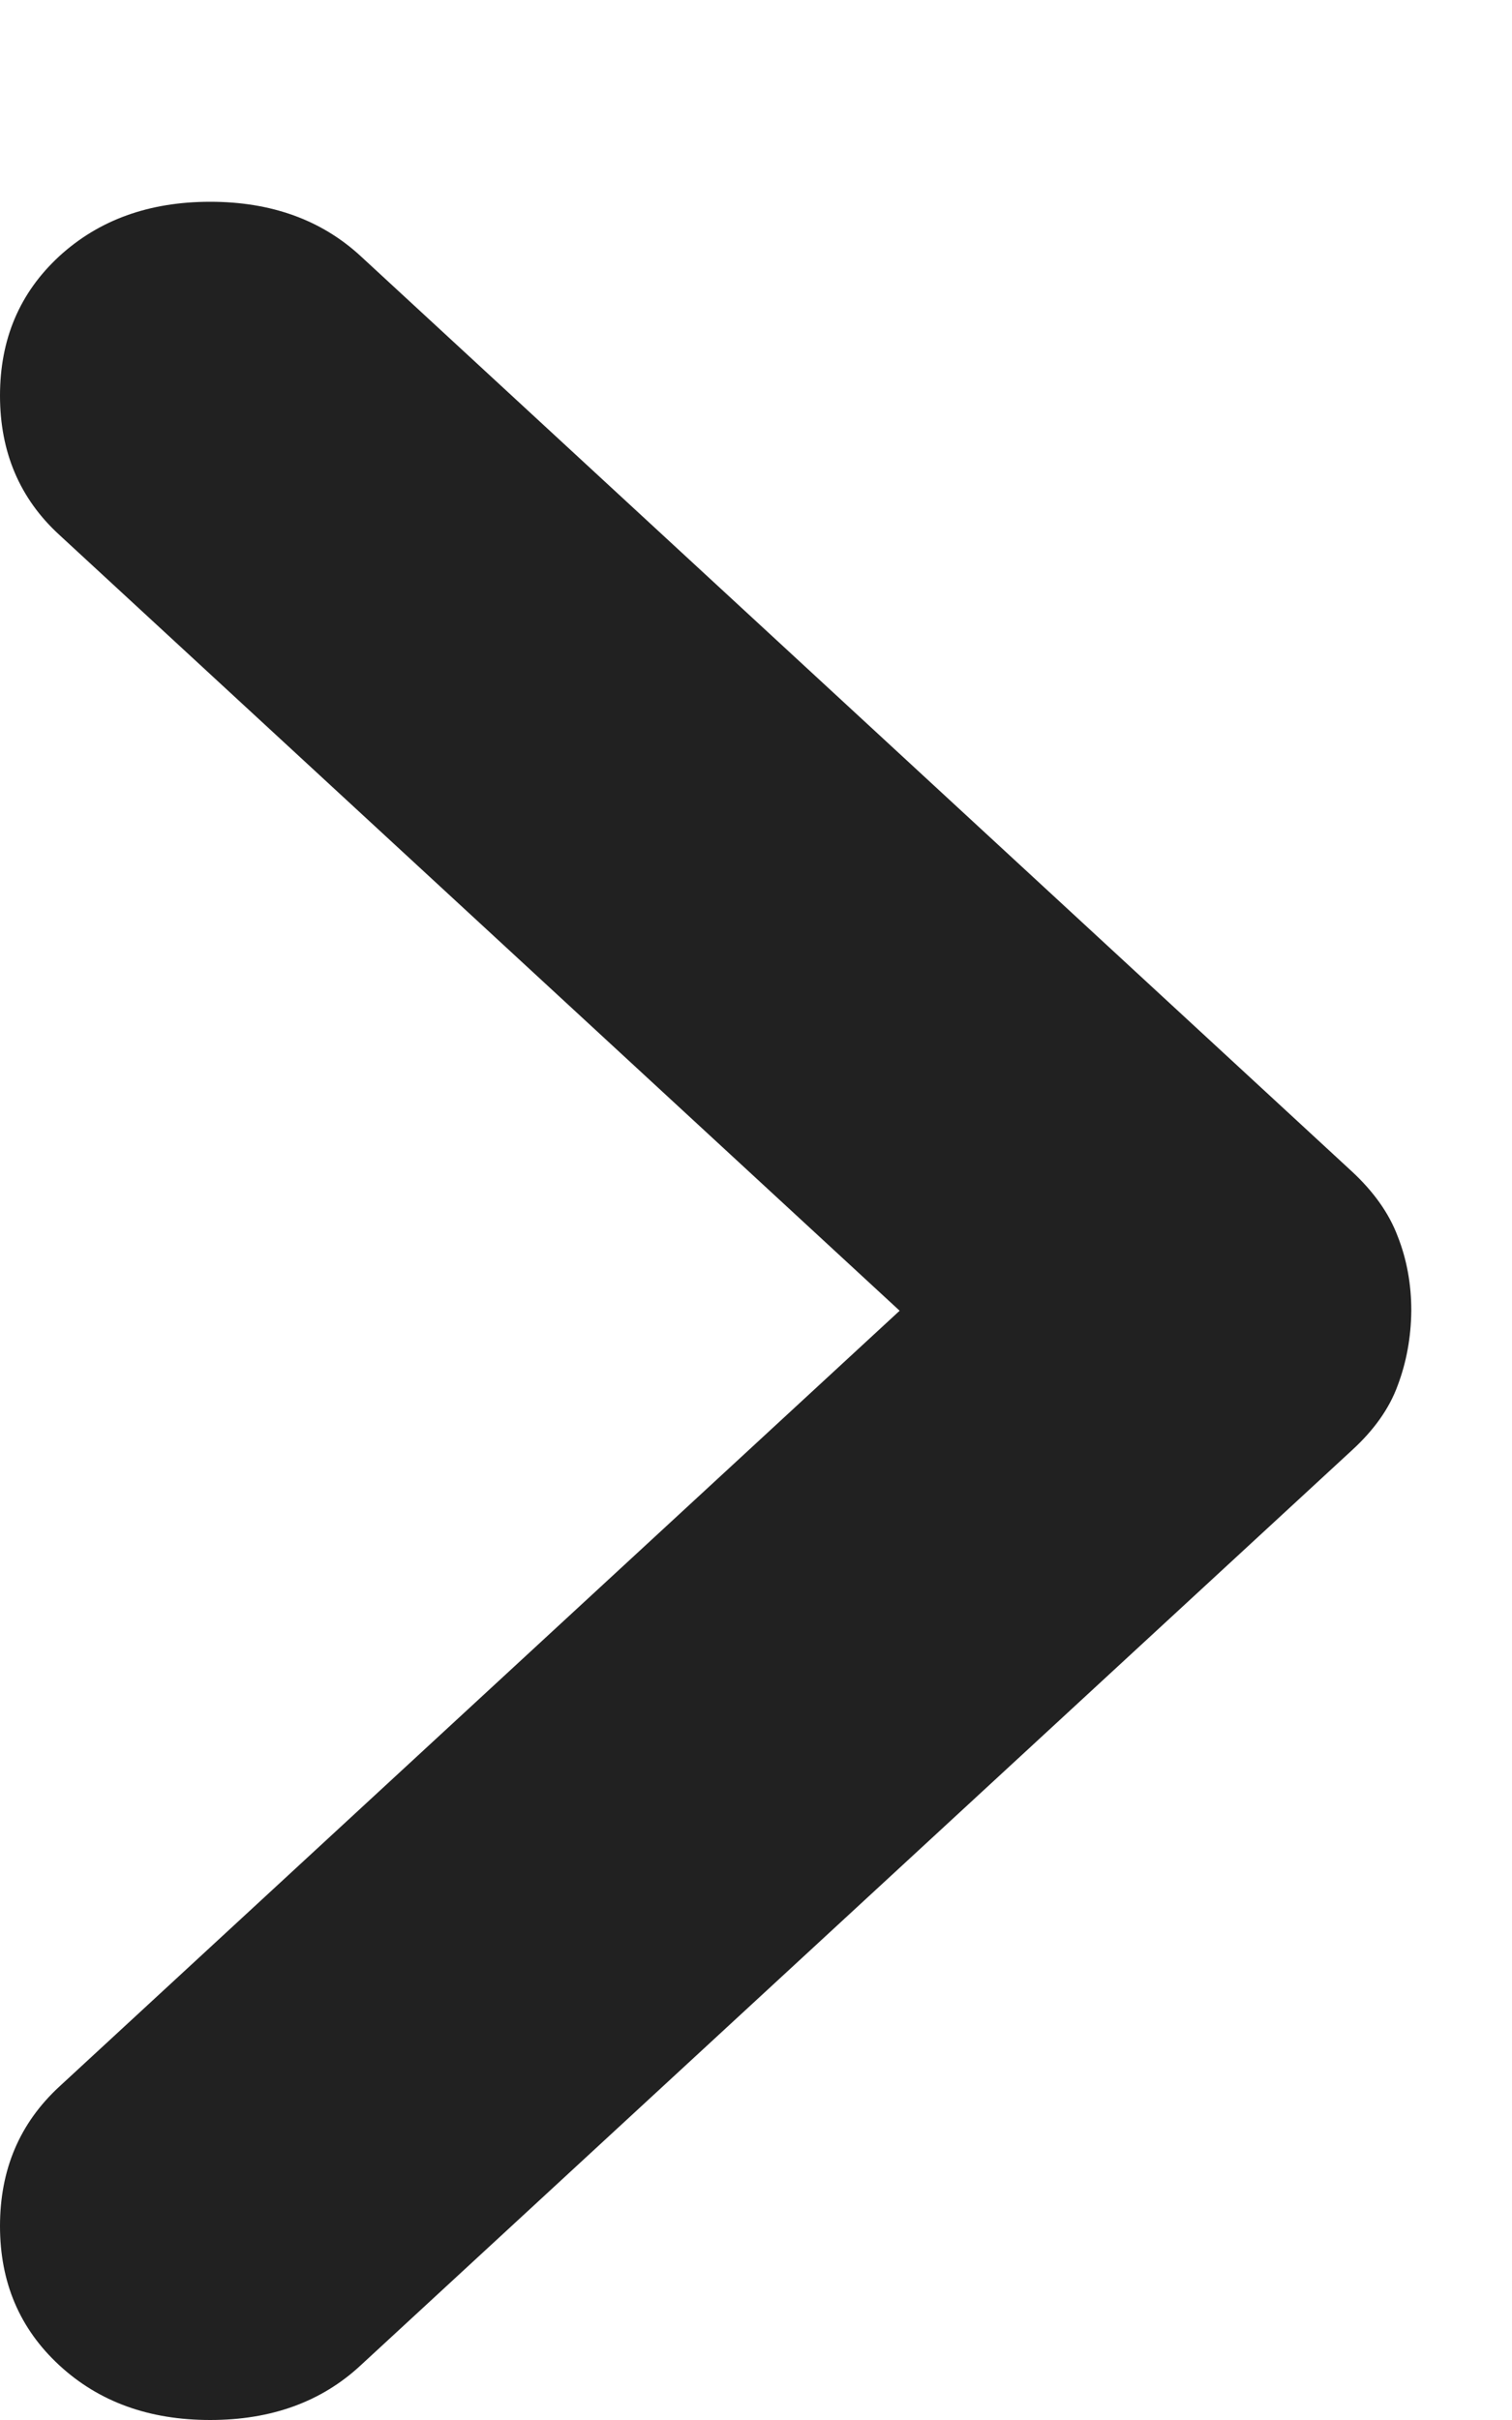 <svg width="5" height="8" viewBox="0 0 5 8" fill="none" xmlns="http://www.w3.org/2000/svg">
<path d="M2.975 4.333L0.196 1.768C0.065 1.648 0 1.494 0 1.308C0 1.121 0.065 0.968 0.196 0.847C0.327 0.727 0.493 0.667 0.695 0.667C0.897 0.667 1.063 0.727 1.193 0.847L4.471 3.873C4.542 3.939 4.593 4.01 4.622 4.087C4.652 4.163 4.667 4.245 4.667 4.333C4.666 4.421 4.651 4.503 4.622 4.58C4.594 4.657 4.543 4.728 4.471 4.794L1.193 7.819C1.063 7.94 0.897 8 0.695 8C0.493 8 0.327 7.94 0.196 7.819C0.065 7.698 0 7.545 0 7.359C0 7.172 0.065 7.019 0.196 6.898L2.975 4.333Z" fill="#212121"/>
</svg>
